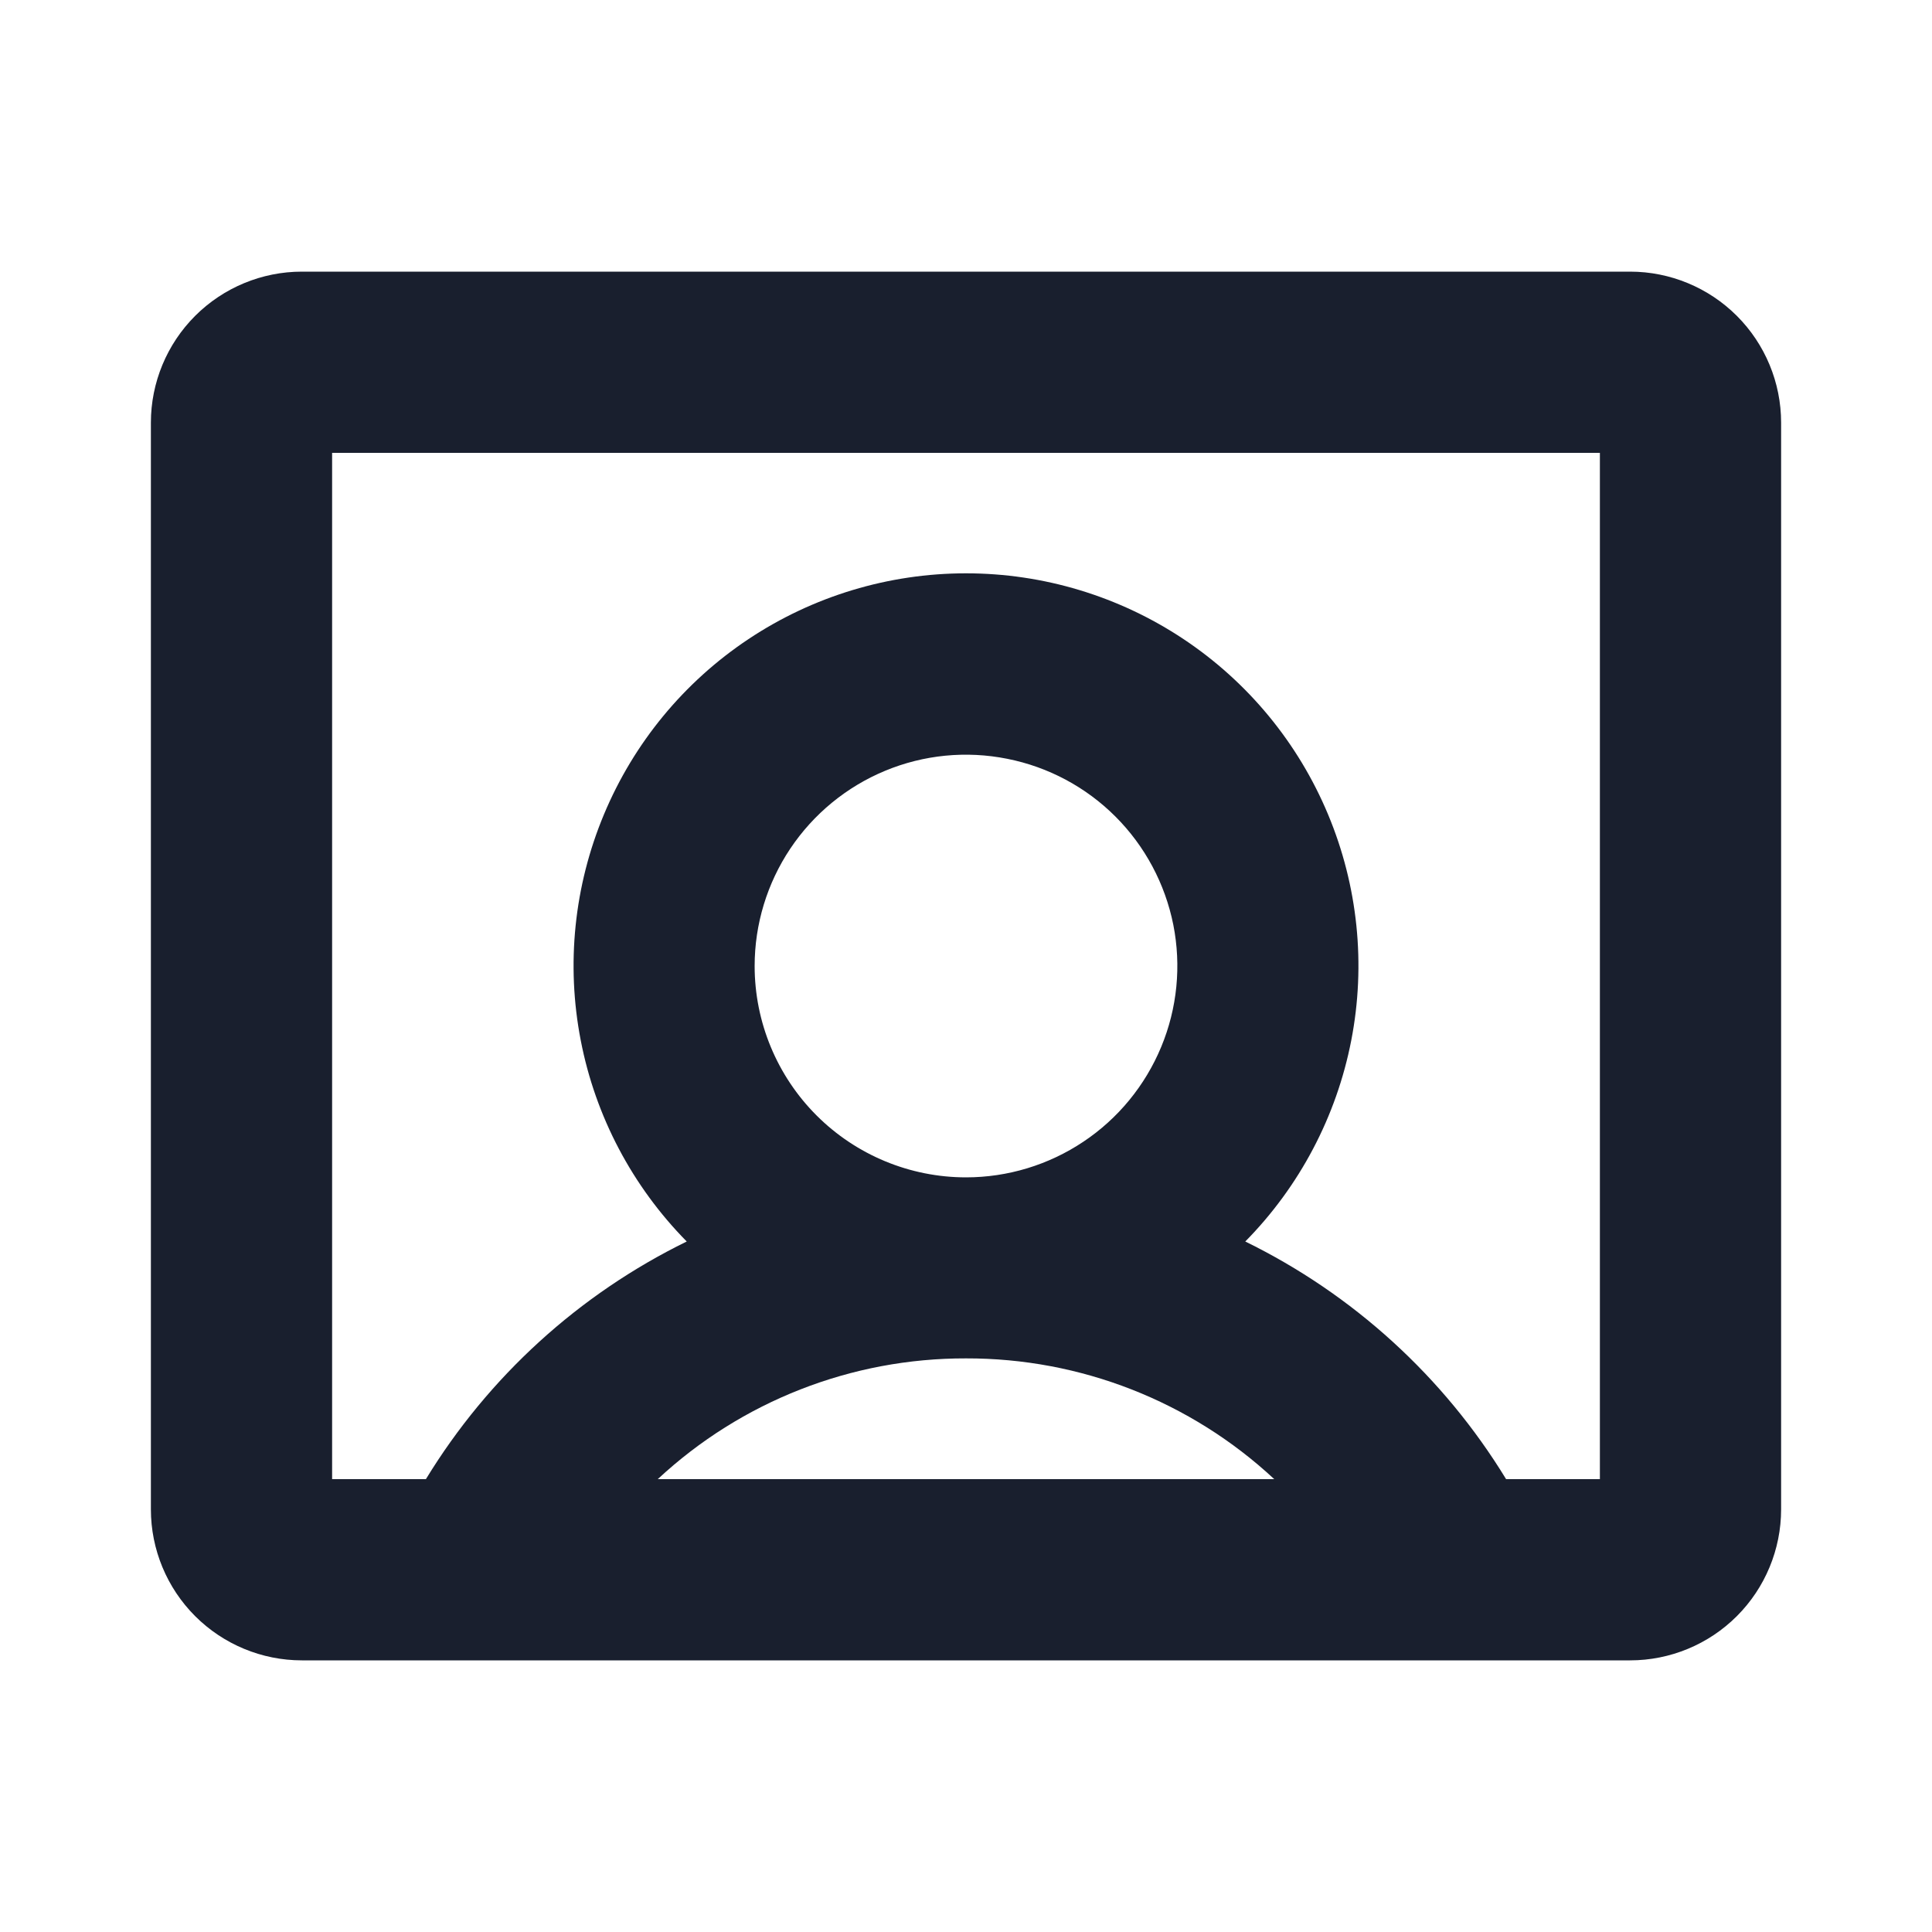 <svg width="20" height="20" viewBox="0 0 20 20" fill="none" xmlns="http://www.w3.org/2000/svg">
<path d="M16.875 2.812H3.125C2.711 2.812 2.313 2.977 2.02 3.27C1.727 3.563 1.562 3.961 1.562 4.375V15.625C1.562 16.039 1.727 16.437 2.02 16.73C2.313 17.023 2.711 17.188 3.125 17.188H16.875C17.289 17.188 17.687 17.023 17.98 16.73C18.273 16.437 18.438 16.039 18.438 15.625V4.375C18.438 3.961 18.273 3.563 17.98 3.27C17.687 2.977 17.289 2.812 16.875 2.812ZM7.812 10C7.812 9.567 7.941 9.144 8.181 8.785C8.422 8.425 8.763 8.145 9.163 7.979C9.563 7.813 10.002 7.77 10.427 7.855C10.851 7.939 11.241 8.147 11.547 8.453C11.853 8.759 12.061 9.149 12.146 9.573C12.23 9.998 12.187 10.437 12.021 10.837C11.855 11.237 11.575 11.579 11.215 11.819C10.856 12.059 10.433 12.188 10 12.188C9.42 12.188 8.863 11.957 8.453 11.547C8.043 11.137 7.812 10.58 7.812 10ZM10 14.062C11.184 14.059 12.325 14.506 13.191 15.312H6.809C7.675 14.506 8.816 14.059 10 14.062ZM16.562 15.312H15.591C14.944 14.252 14.007 13.398 12.891 12.852C13.454 12.281 13.835 11.557 13.988 10.771C14.141 9.984 14.057 9.17 13.748 8.431C13.439 7.691 12.919 7.06 12.252 6.616C11.585 6.172 10.801 5.935 10 5.935C9.199 5.935 8.415 6.172 7.748 6.616C7.081 7.06 6.561 7.691 6.252 8.431C5.943 9.17 5.859 9.984 6.012 10.771C6.164 11.557 6.546 12.281 7.109 12.852C5.993 13.398 5.056 14.252 4.409 15.312H3.438V4.688H16.562V15.312Z" fill="#191F2E"/>
</svg>
